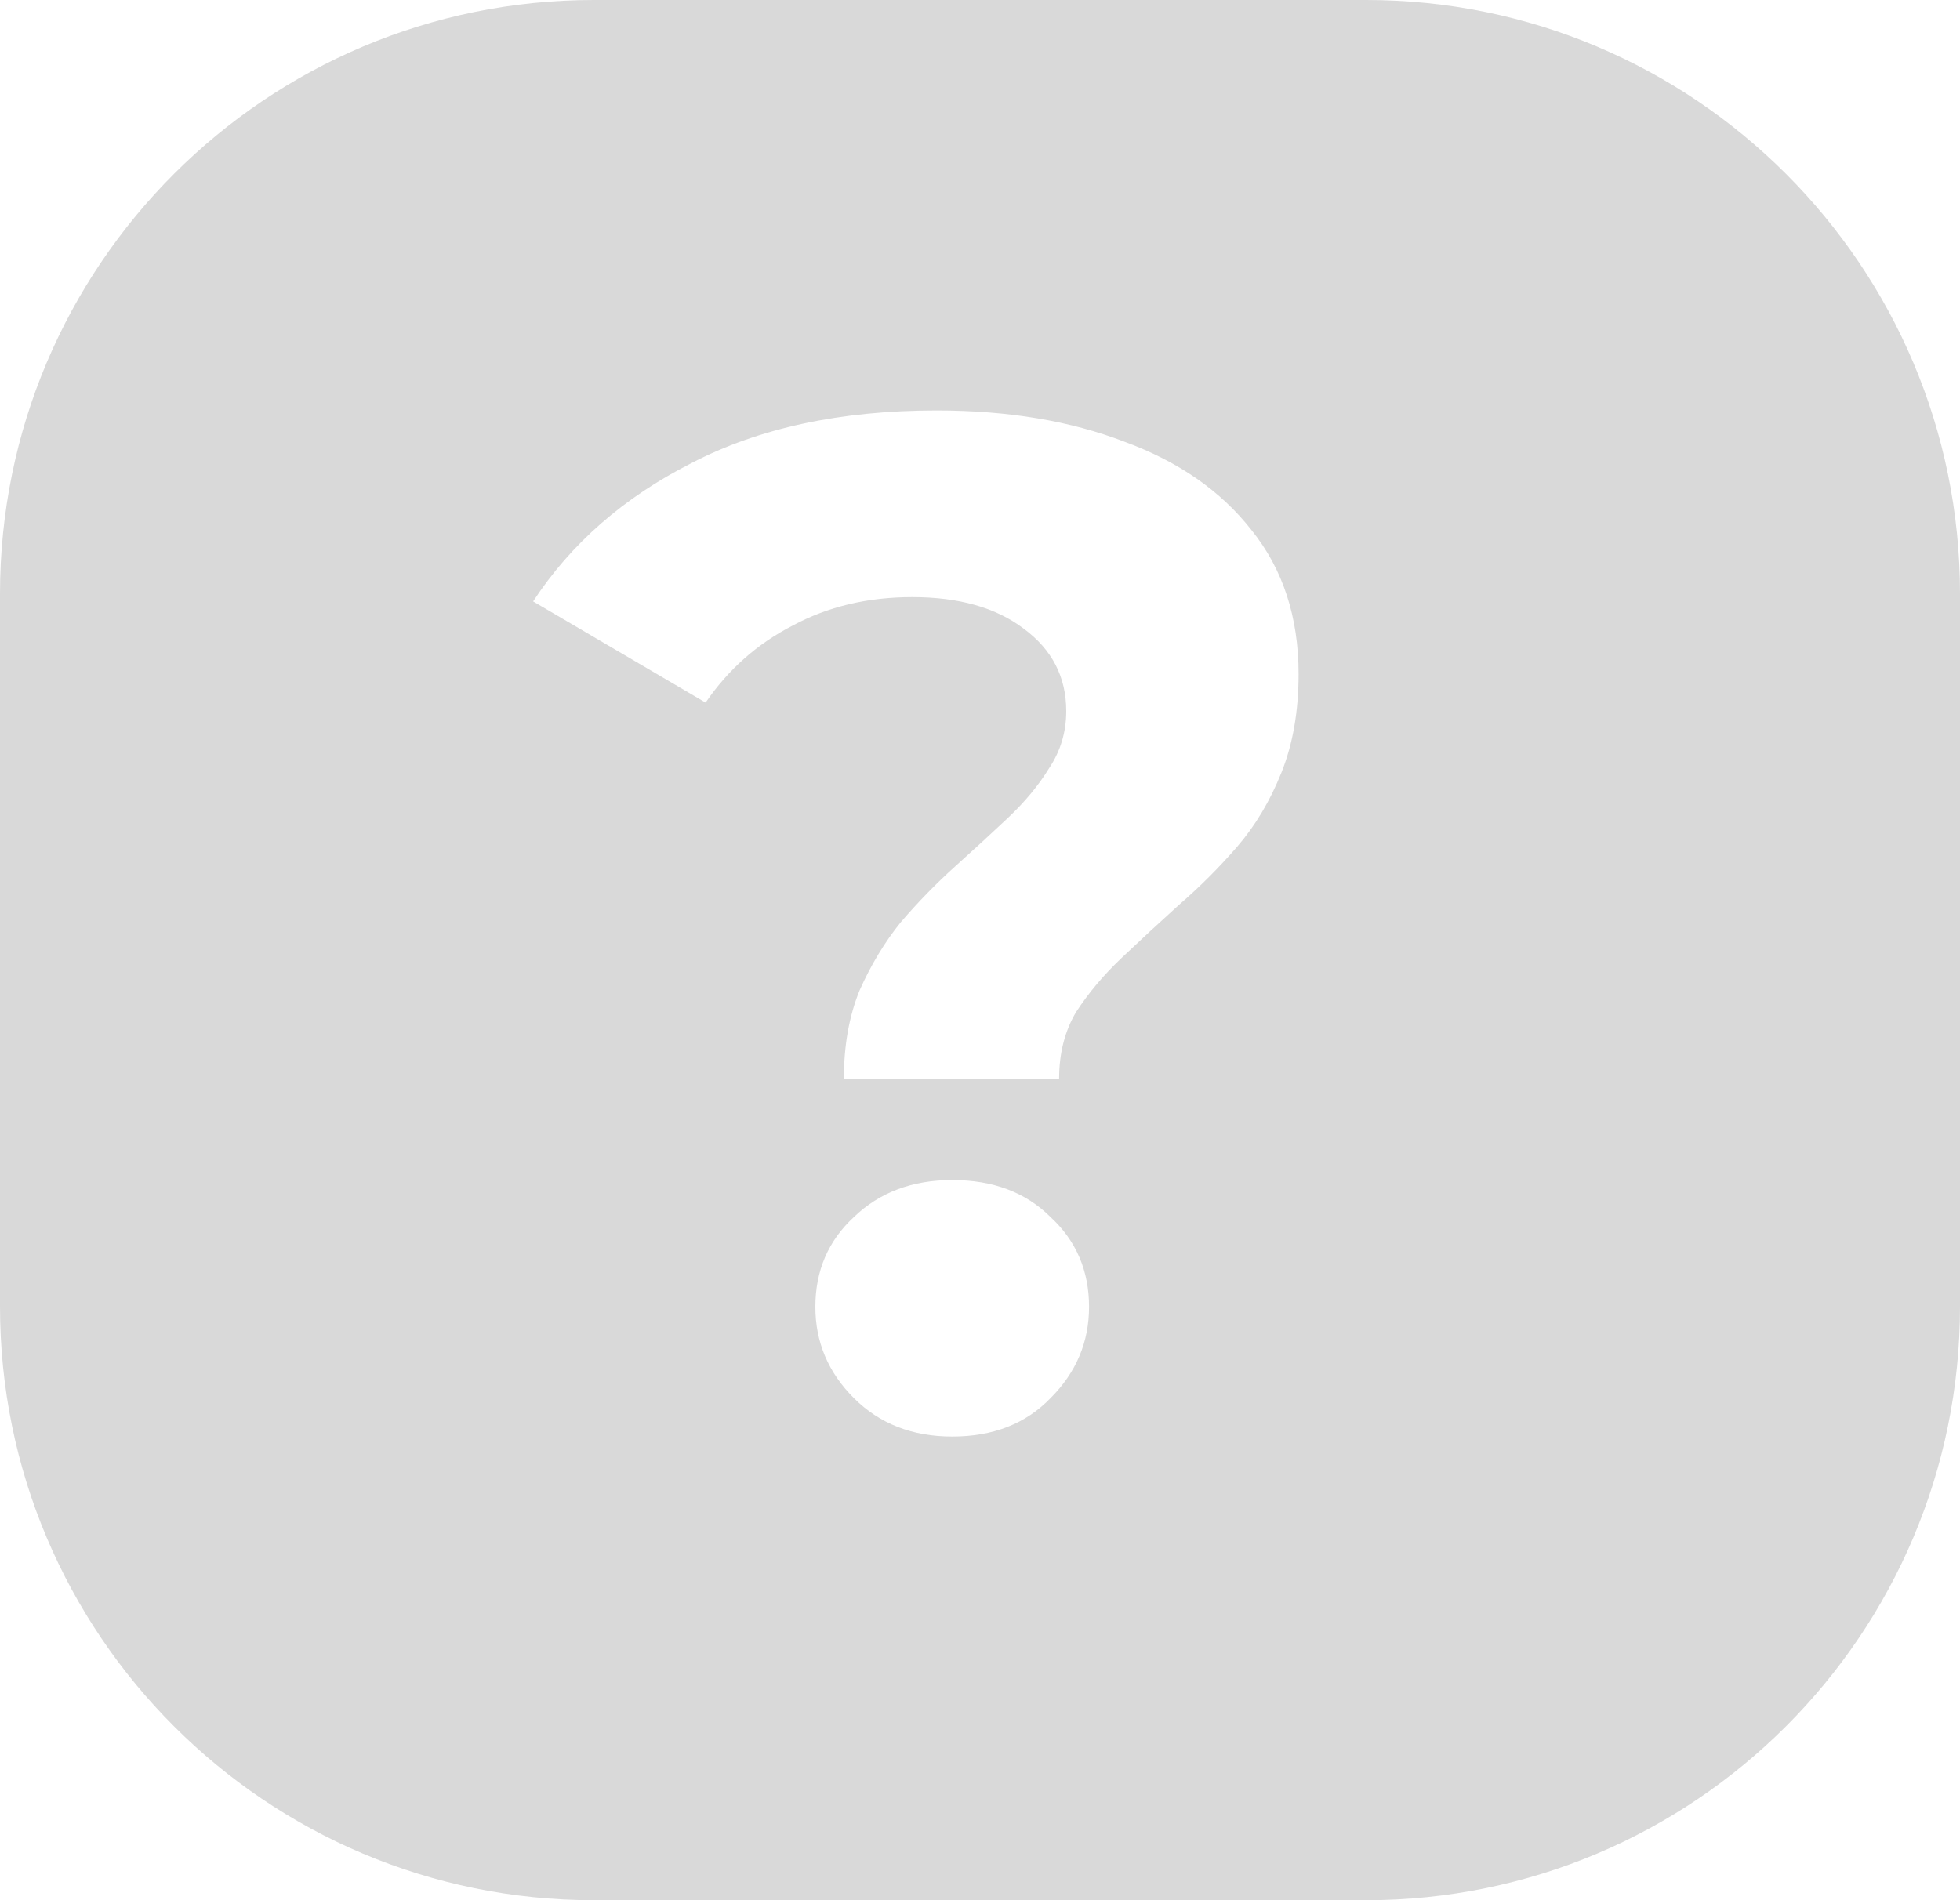 <svg width="33" height="32" viewBox="0 0 33 32" fill="none" xmlns="http://www.w3.org/2000/svg">
<path fill-rule="evenodd" clip-rule="evenodd" d="M10 0C4.477 0 0 4.477 0 10V22C0 27.523 4.477 32 10 32H23C28.523 32 33 27.523 33 22V10C33 4.477 28.523 0 23 0H10ZM14.472 16.68C14.296 17.112 14.208 17.608 14.208 18.168H17.832C17.832 17.736 17.928 17.36 18.12 17.04C18.328 16.72 18.584 16.416 18.888 16.128C19.192 15.84 19.512 15.544 19.848 15.24C20.2 14.936 20.528 14.608 20.832 14.256C21.136 13.904 21.384 13.488 21.576 13.008C21.768 12.528 21.864 11.976 21.864 11.352C21.864 10.392 21.6 9.584 21.072 8.928C20.56 8.272 19.848 7.776 18.936 7.44C18.024 7.088 16.968 6.912 15.768 6.912C14.152 6.912 12.776 7.208 11.64 7.8C10.504 8.376 9.616 9.152 8.976 10.128L11.88 11.832C12.264 11.272 12.752 10.84 13.344 10.536C13.936 10.216 14.608 10.056 15.36 10.056C16.144 10.056 16.768 10.232 17.232 10.584C17.712 10.936 17.952 11.4 17.952 11.976C17.952 12.328 17.856 12.648 17.664 12.936C17.488 13.224 17.256 13.504 16.968 13.776C16.696 14.032 16.4 14.304 16.08 14.592C15.76 14.88 15.456 15.192 15.168 15.528C14.896 15.864 14.664 16.248 14.472 16.68ZM14.376 23.544C14.808 23.976 15.36 24.192 16.032 24.192C16.72 24.192 17.272 23.976 17.688 23.544C18.12 23.112 18.336 22.6 18.336 22.008C18.336 21.4 18.12 20.896 17.688 20.496C17.272 20.08 16.72 19.872 16.032 19.872C15.36 19.872 14.808 20.08 14.376 20.496C13.944 20.896 13.728 21.4 13.728 22.008C13.728 22.6 13.944 23.112 14.376 23.544Z" fill="#D9D9D9"/>
</svg>

